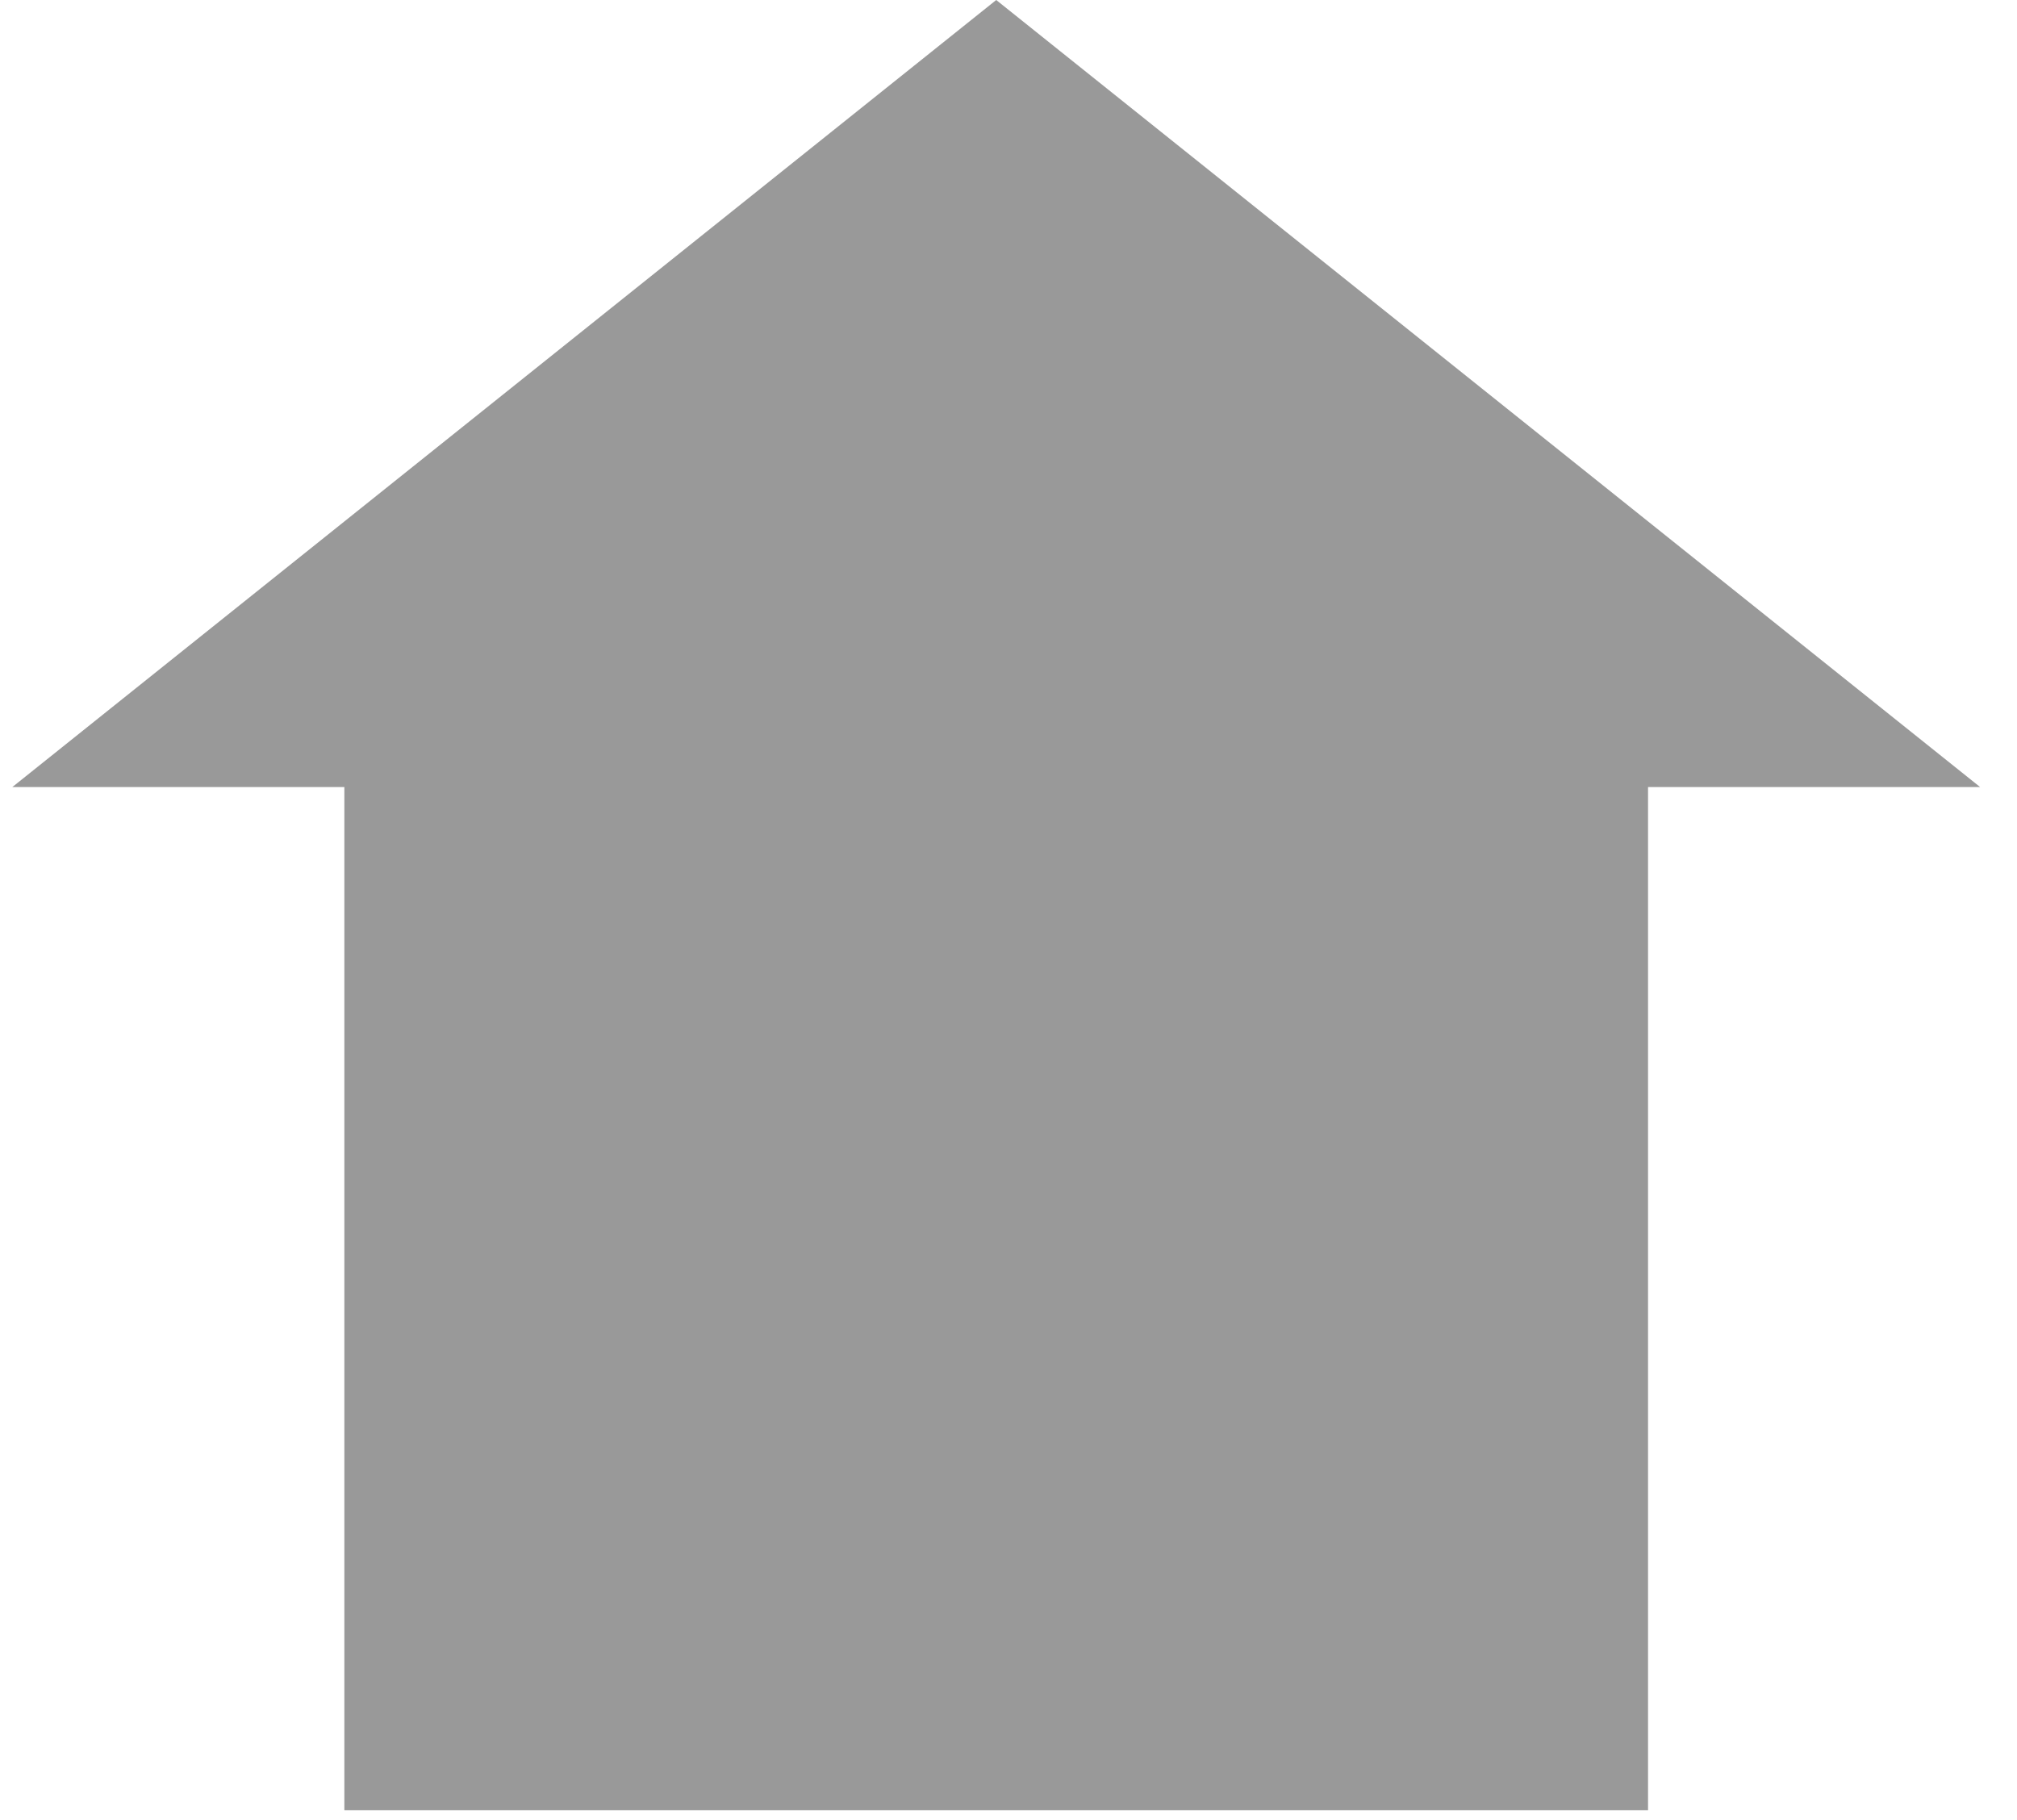 <svg xmlns="http://www.w3.org/2000/svg" xmlns:xl="http://www.w3.org/1999/xlink" width="41" height="37" version="1.1" viewBox="323 265 41 37"><g id="Canvas_1" fill="none" fill-opacity="1" stroke="none" stroke-dasharray="none" stroke-opacity="1"><title>Canvas 1</title><g id="Canvas_1: Layer 1"><title>Layer 1</title><g id="Graphic_7"><path fill="#999" d="M 330 281 L 330 301.8 L 356.5 301.8 L 356.5 281 L 363.25 281 L 343.25 265 L 323.25 281 Z"/></g></g></g></svg>
